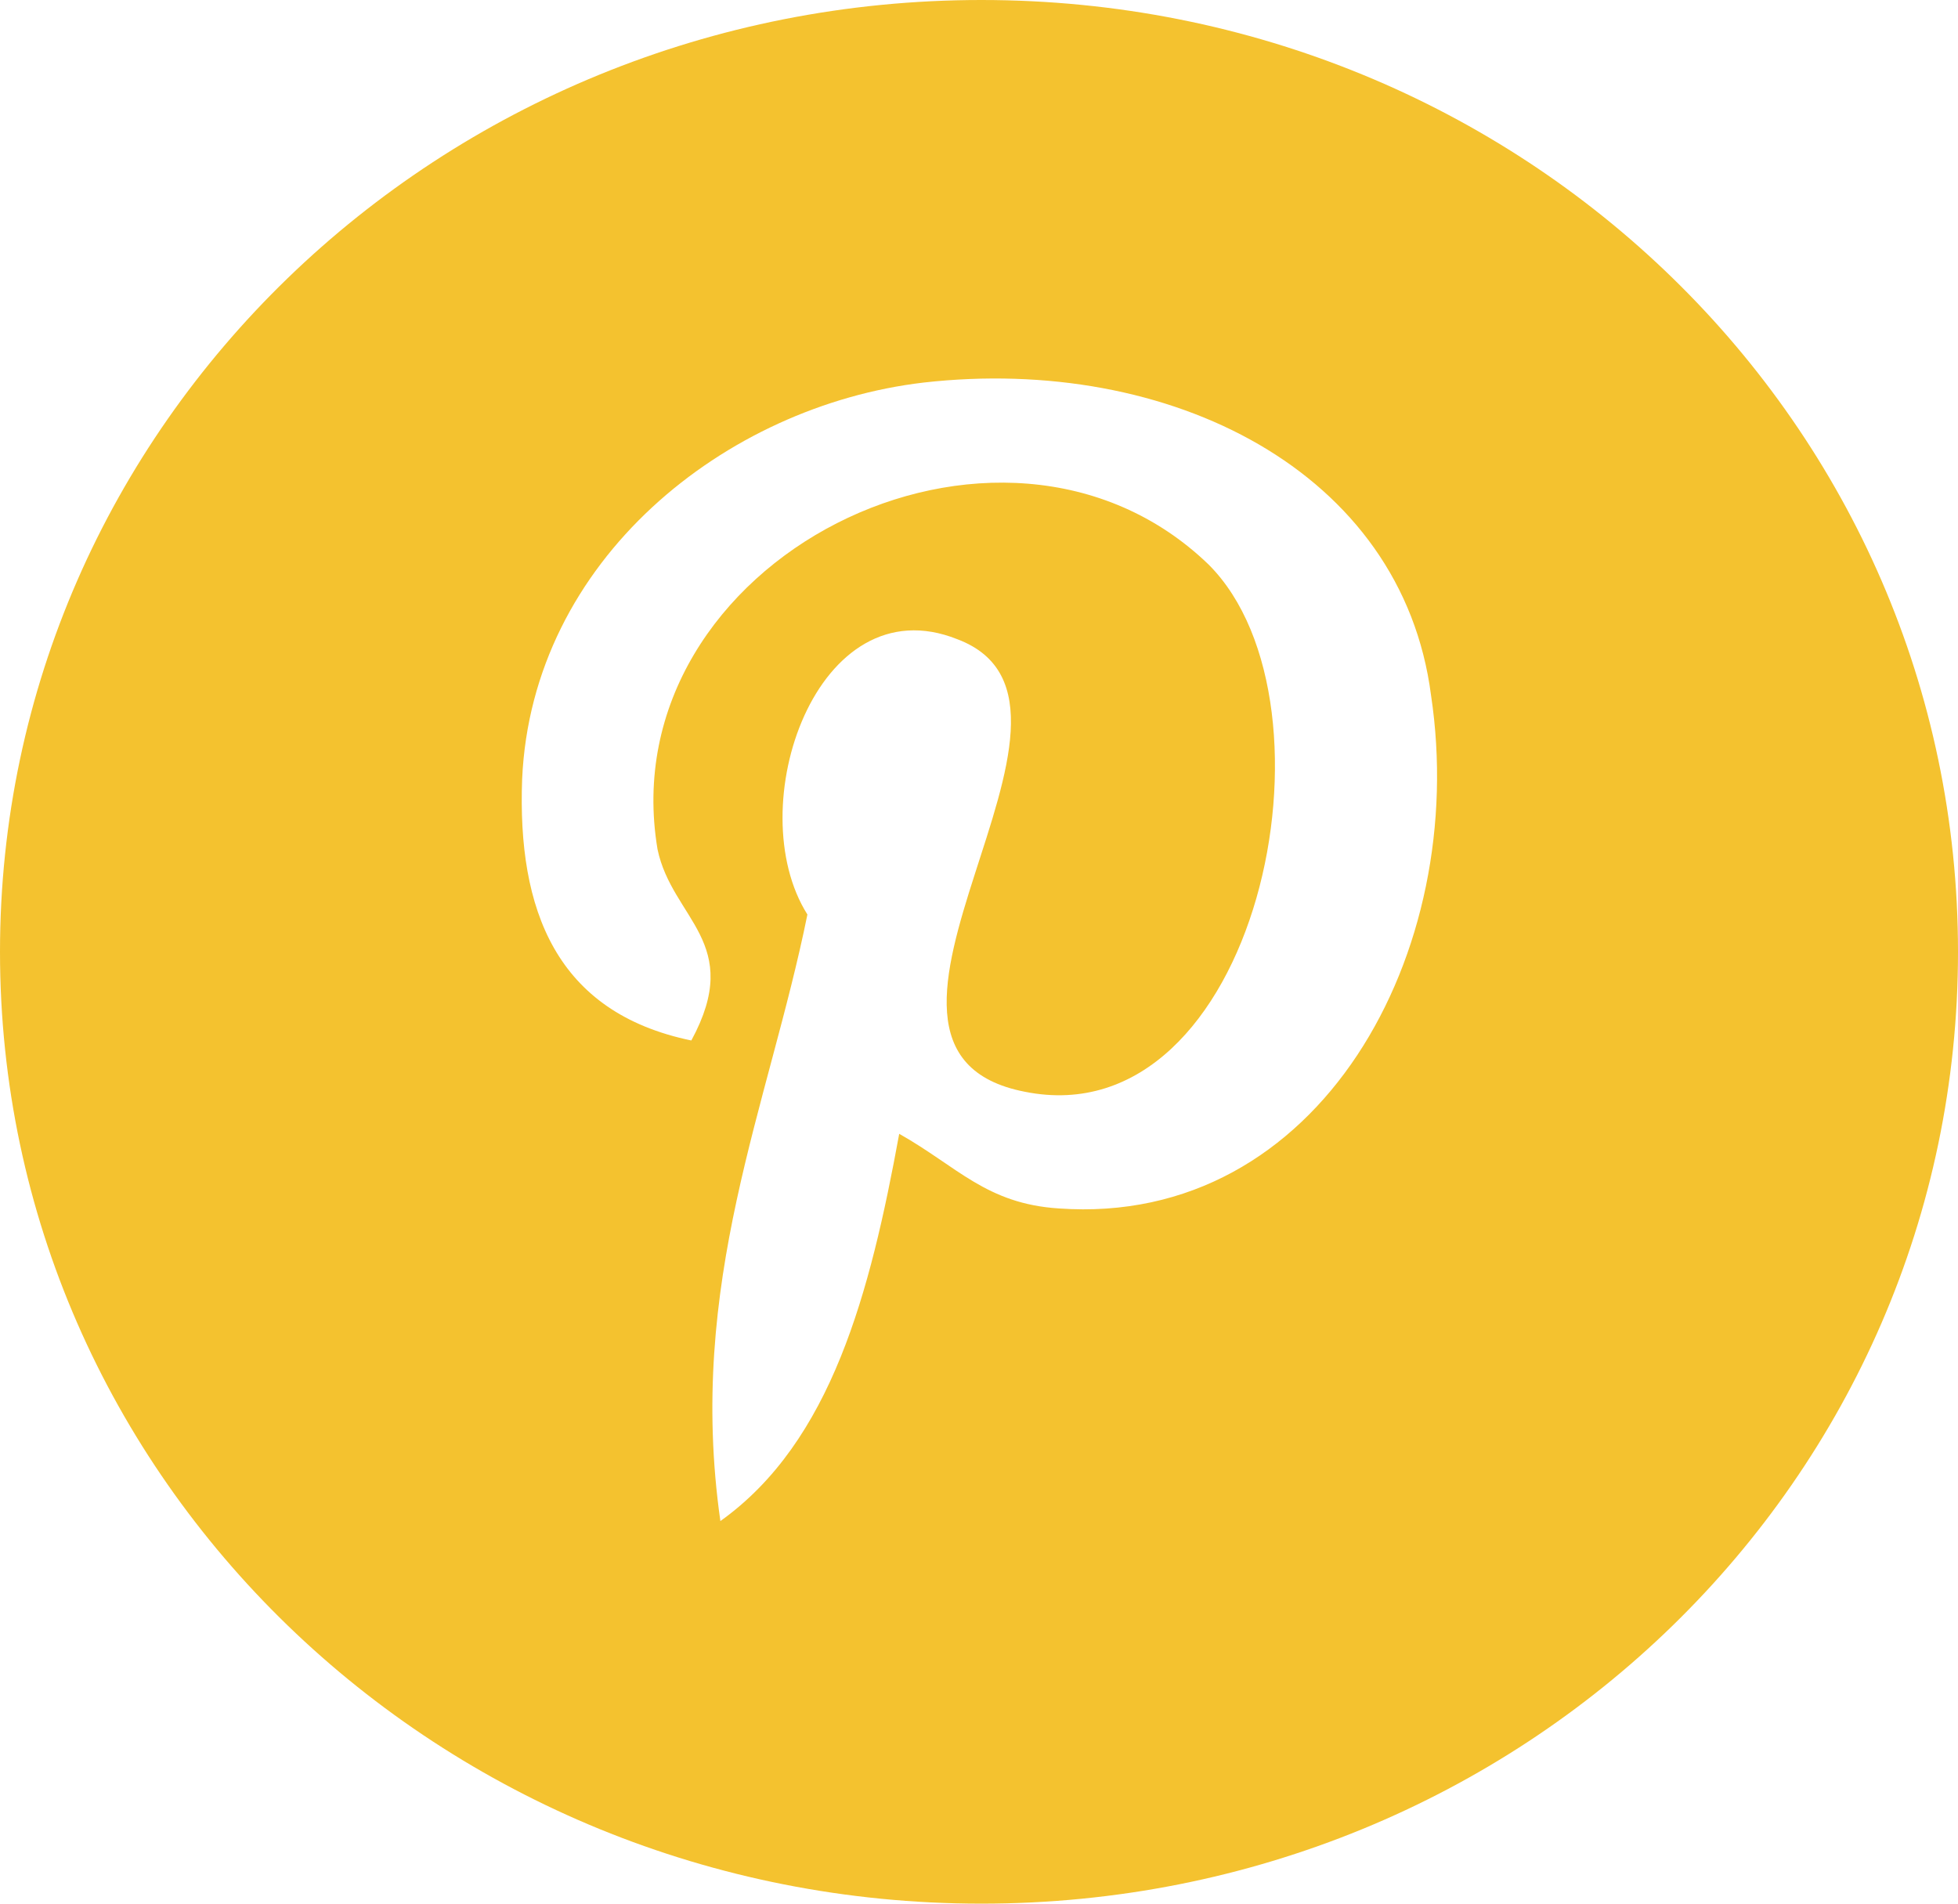 <svg width="36" height="35" viewBox="0 0 36 35" fill="none" xmlns="http://www.w3.org/2000/svg">
<path fill-rule="evenodd" clip-rule="evenodd" d="M18.044 0C8.089 0 0 7.806 0 17.5C0 27.194 8.089 35 18.044 35C28 35 36 27.194 36 17.5C36 7.806 28 0 18.044 0ZM19.467 22.218C18.133 22.132 17.6 21.446 16.533 20.846C16 23.762 15.289 26.507 13.245 27.966C12.622 23.591 14.133 20.331 14.845 16.814C13.6 14.841 15.022 10.723 17.6 11.752C20.8 12.954 14.845 19.301 18.844 20.073C23.111 20.931 24.8 12.954 22.222 10.38C18.4 6.691 11.2 10.294 12.089 15.613C12.356 16.9 13.689 17.328 12.711 19.13C10.222 18.615 9.511 16.728 9.6 14.326C9.778 10.294 13.333 7.463 16.978 7.034C21.511 6.52 25.778 8.664 26.311 12.782C27.022 17.5 24.267 22.561 19.467 22.218Z" fill="#F4C22F"/>
</svg>
